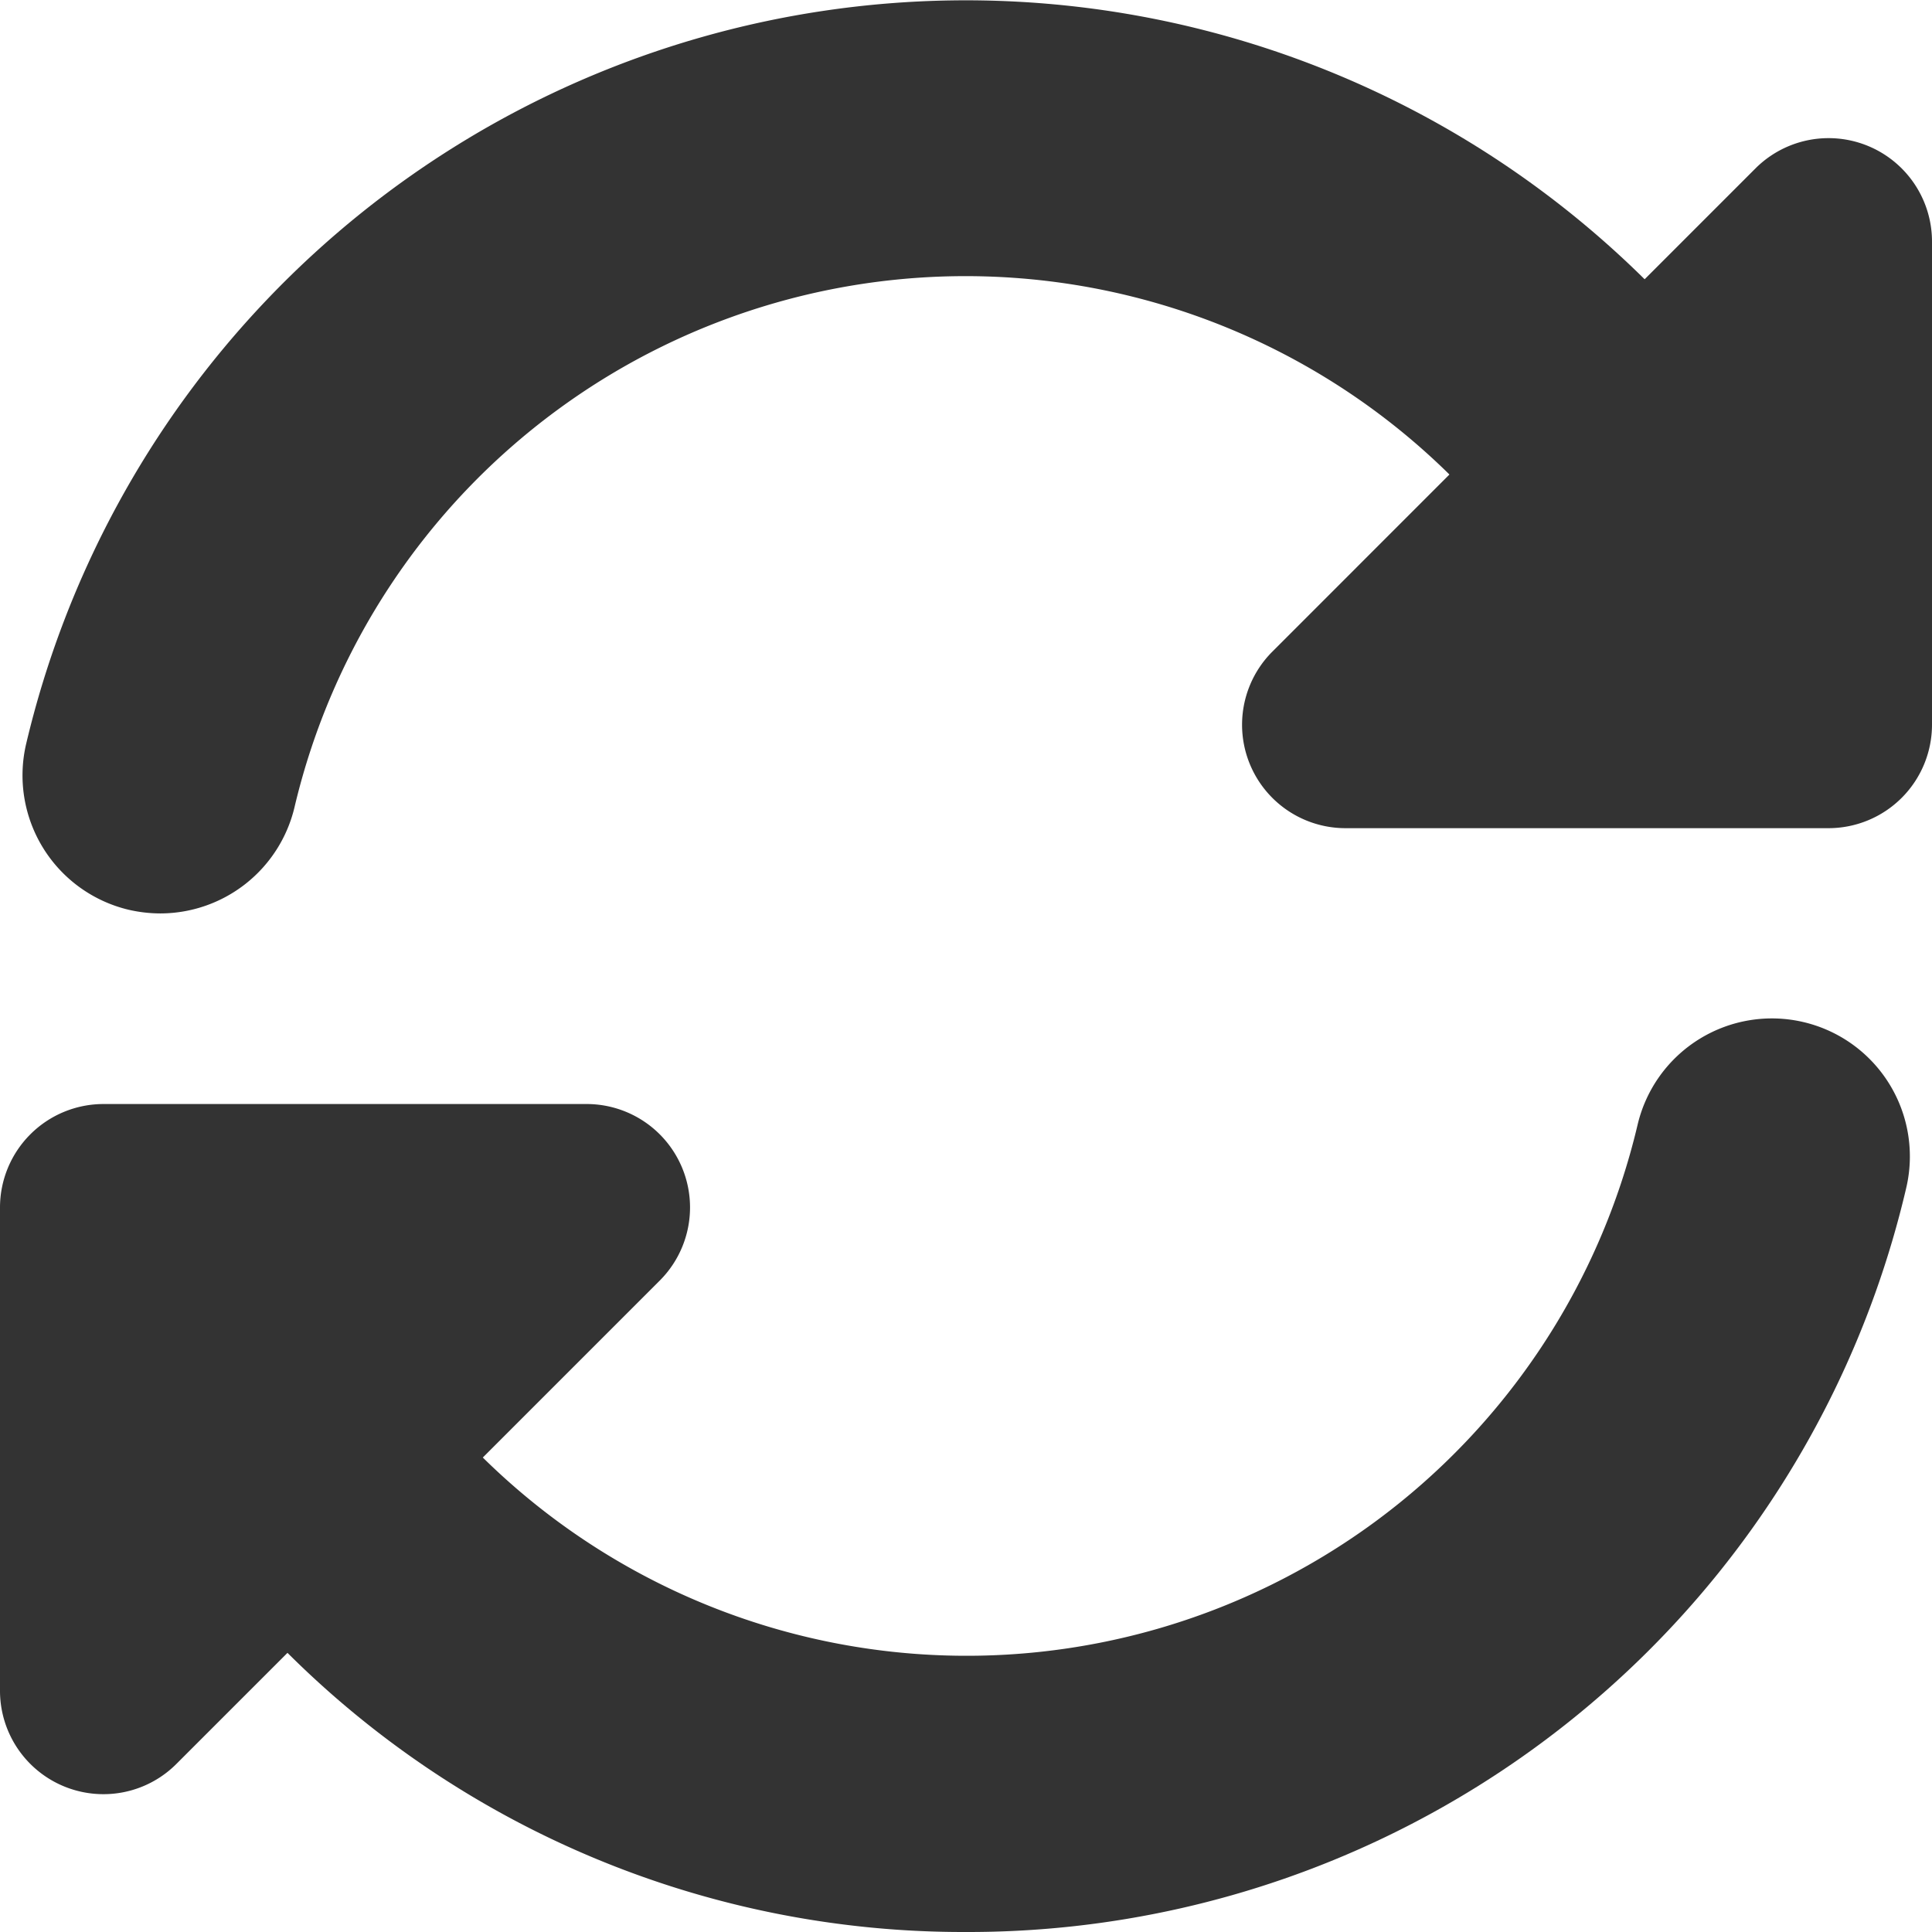 <svg xmlns="http://www.w3.org/2000/svg" width="19.036" height="19.036" viewBox="0 0 19.036 19.036"><g transform="translate(-5)"><path d="M19.779,7.8H15.02a1.019,1.019,0,0,1-.721-1.74L19.058,1.3a1.019,1.019,0,0,1,1.74.721V6.779A1.02,1.02,0,0,1,19.779,7.8Z" transform="translate(3.238 0.36)" fill="#333"/><path d="M6.02,14.8A1.019,1.019,0,0,1,5,13.779V9.02A1.02,1.02,0,0,1,6.02,8h4.759A1.019,1.019,0,0,1,11.5,9.74L6.74,14.5a1.015,1.015,0,0,1-.721.3Z" transform="translate(0 2.878)" fill="#333"/><path d="M6.521,9a1.4,1.4,0,0,1-.315-.037A1.361,1.361,0,0,1,5.2,7.328,9.513,9.513,0,0,1,21.142,2.747a1.36,1.36,0,1,1-1.915,1.932A6.793,6.793,0,0,0,7.843,7.957,1.361,1.361,0,0,1,6.521,9Z" transform="translate(0.058)" fill="#333"/><path d="M13.874,16.381a9.433,9.433,0,0,1-6.682-2.747A1.36,1.36,0,1,1,9.107,11.7,6.793,6.793,0,0,0,20.492,8.424a1.359,1.359,0,1,1,2.645.63A9.49,9.49,0,0,1,13.874,16.381Z" transform="translate(0.644 2.655)" fill="#333"/></g></svg>